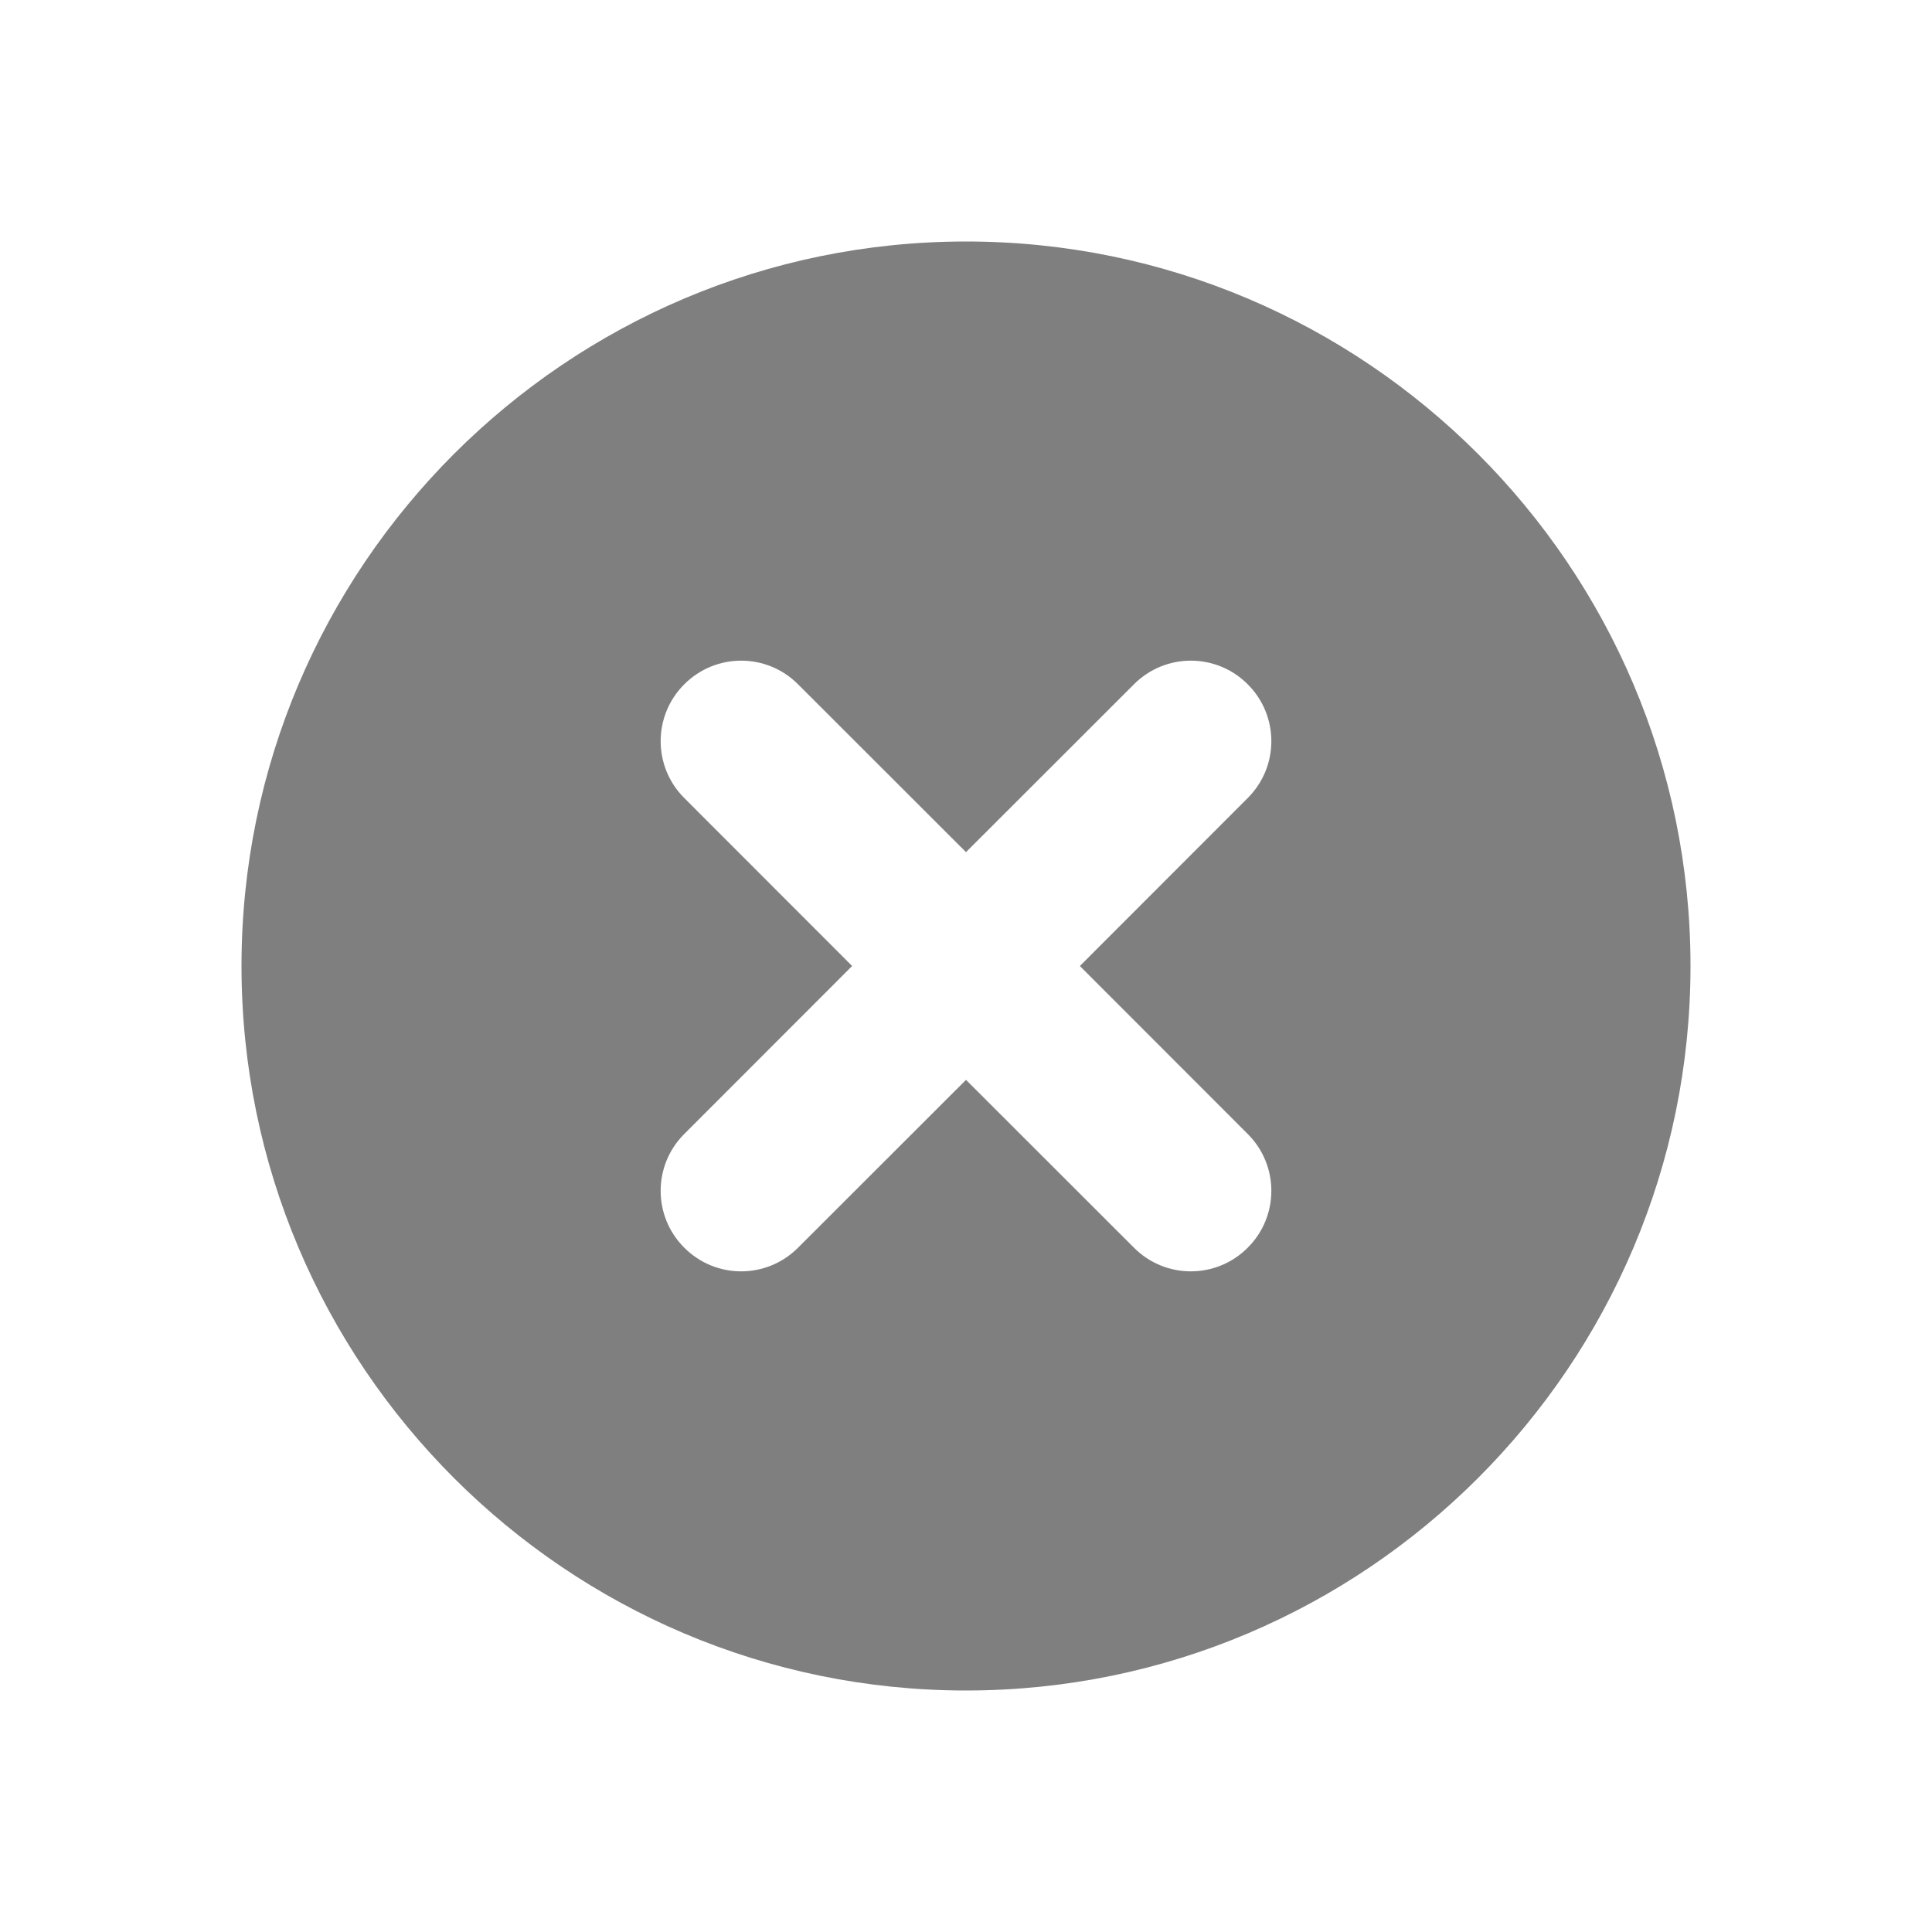 <svg width="16" height="16" viewBox="0 0 16 16" fill="none" xmlns="http://www.w3.org/2000/svg">
    <g opacity="0.5">
        <path fill-rule="evenodd" clip-rule="evenodd"
              d="M2 8C2 4.692 4.692 2 8 2C11.308 2 14 4.692 14 8C14 11.308 11.308 14 8 14C4.692 14 2 11.308 2 8ZM9.391 10.333L8 8.943L6.609 10.333C6.349 10.594 5.927 10.594 5.667 10.333C5.406 10.073 5.406 9.651 5.667 9.391L7.057 8L5.667 6.609C5.406 6.349 5.406 5.927 5.667 5.667C5.927 5.406 6.349 5.406 6.609 5.667L8 7.057L9.391 5.667C9.651 5.406 10.073 5.406 10.333 5.667C10.594 5.927 10.594 6.349 10.333 6.609L8.943 8L10.333 9.391C10.594 9.651 10.594 10.073 10.333 10.333C10.073 10.594 9.651 10.594 9.391 10.333Z"
              fill="currentColor"/>
    </g>
</svg>

